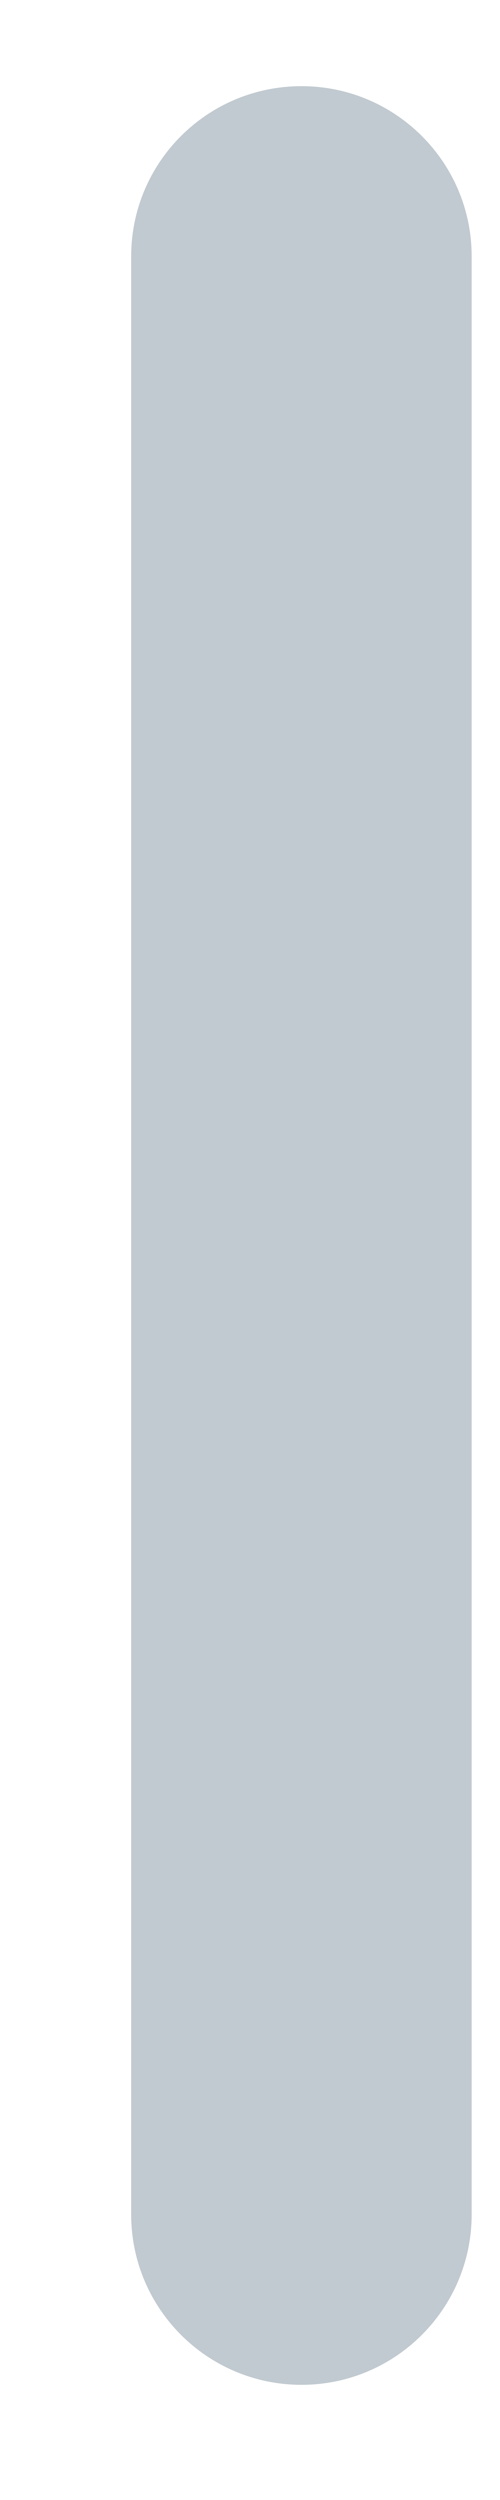 <?xml version="1.0" encoding="UTF-8" standalone="no"?><svg width='3' height='15' viewBox='0 0 3 15' fill='none' xmlns='http://www.w3.org/2000/svg'>
<path d='M0.787 1.538C0.787 0.974 1.244 0.517 1.809 0.517C2.373 0.517 2.83 0.974 2.83 1.538V13.287C2.83 13.851 2.373 14.309 1.809 14.309C1.244 14.309 0.787 13.851 0.787 13.287V1.538Z' fill='#C1CAD0'/>
</svg>
